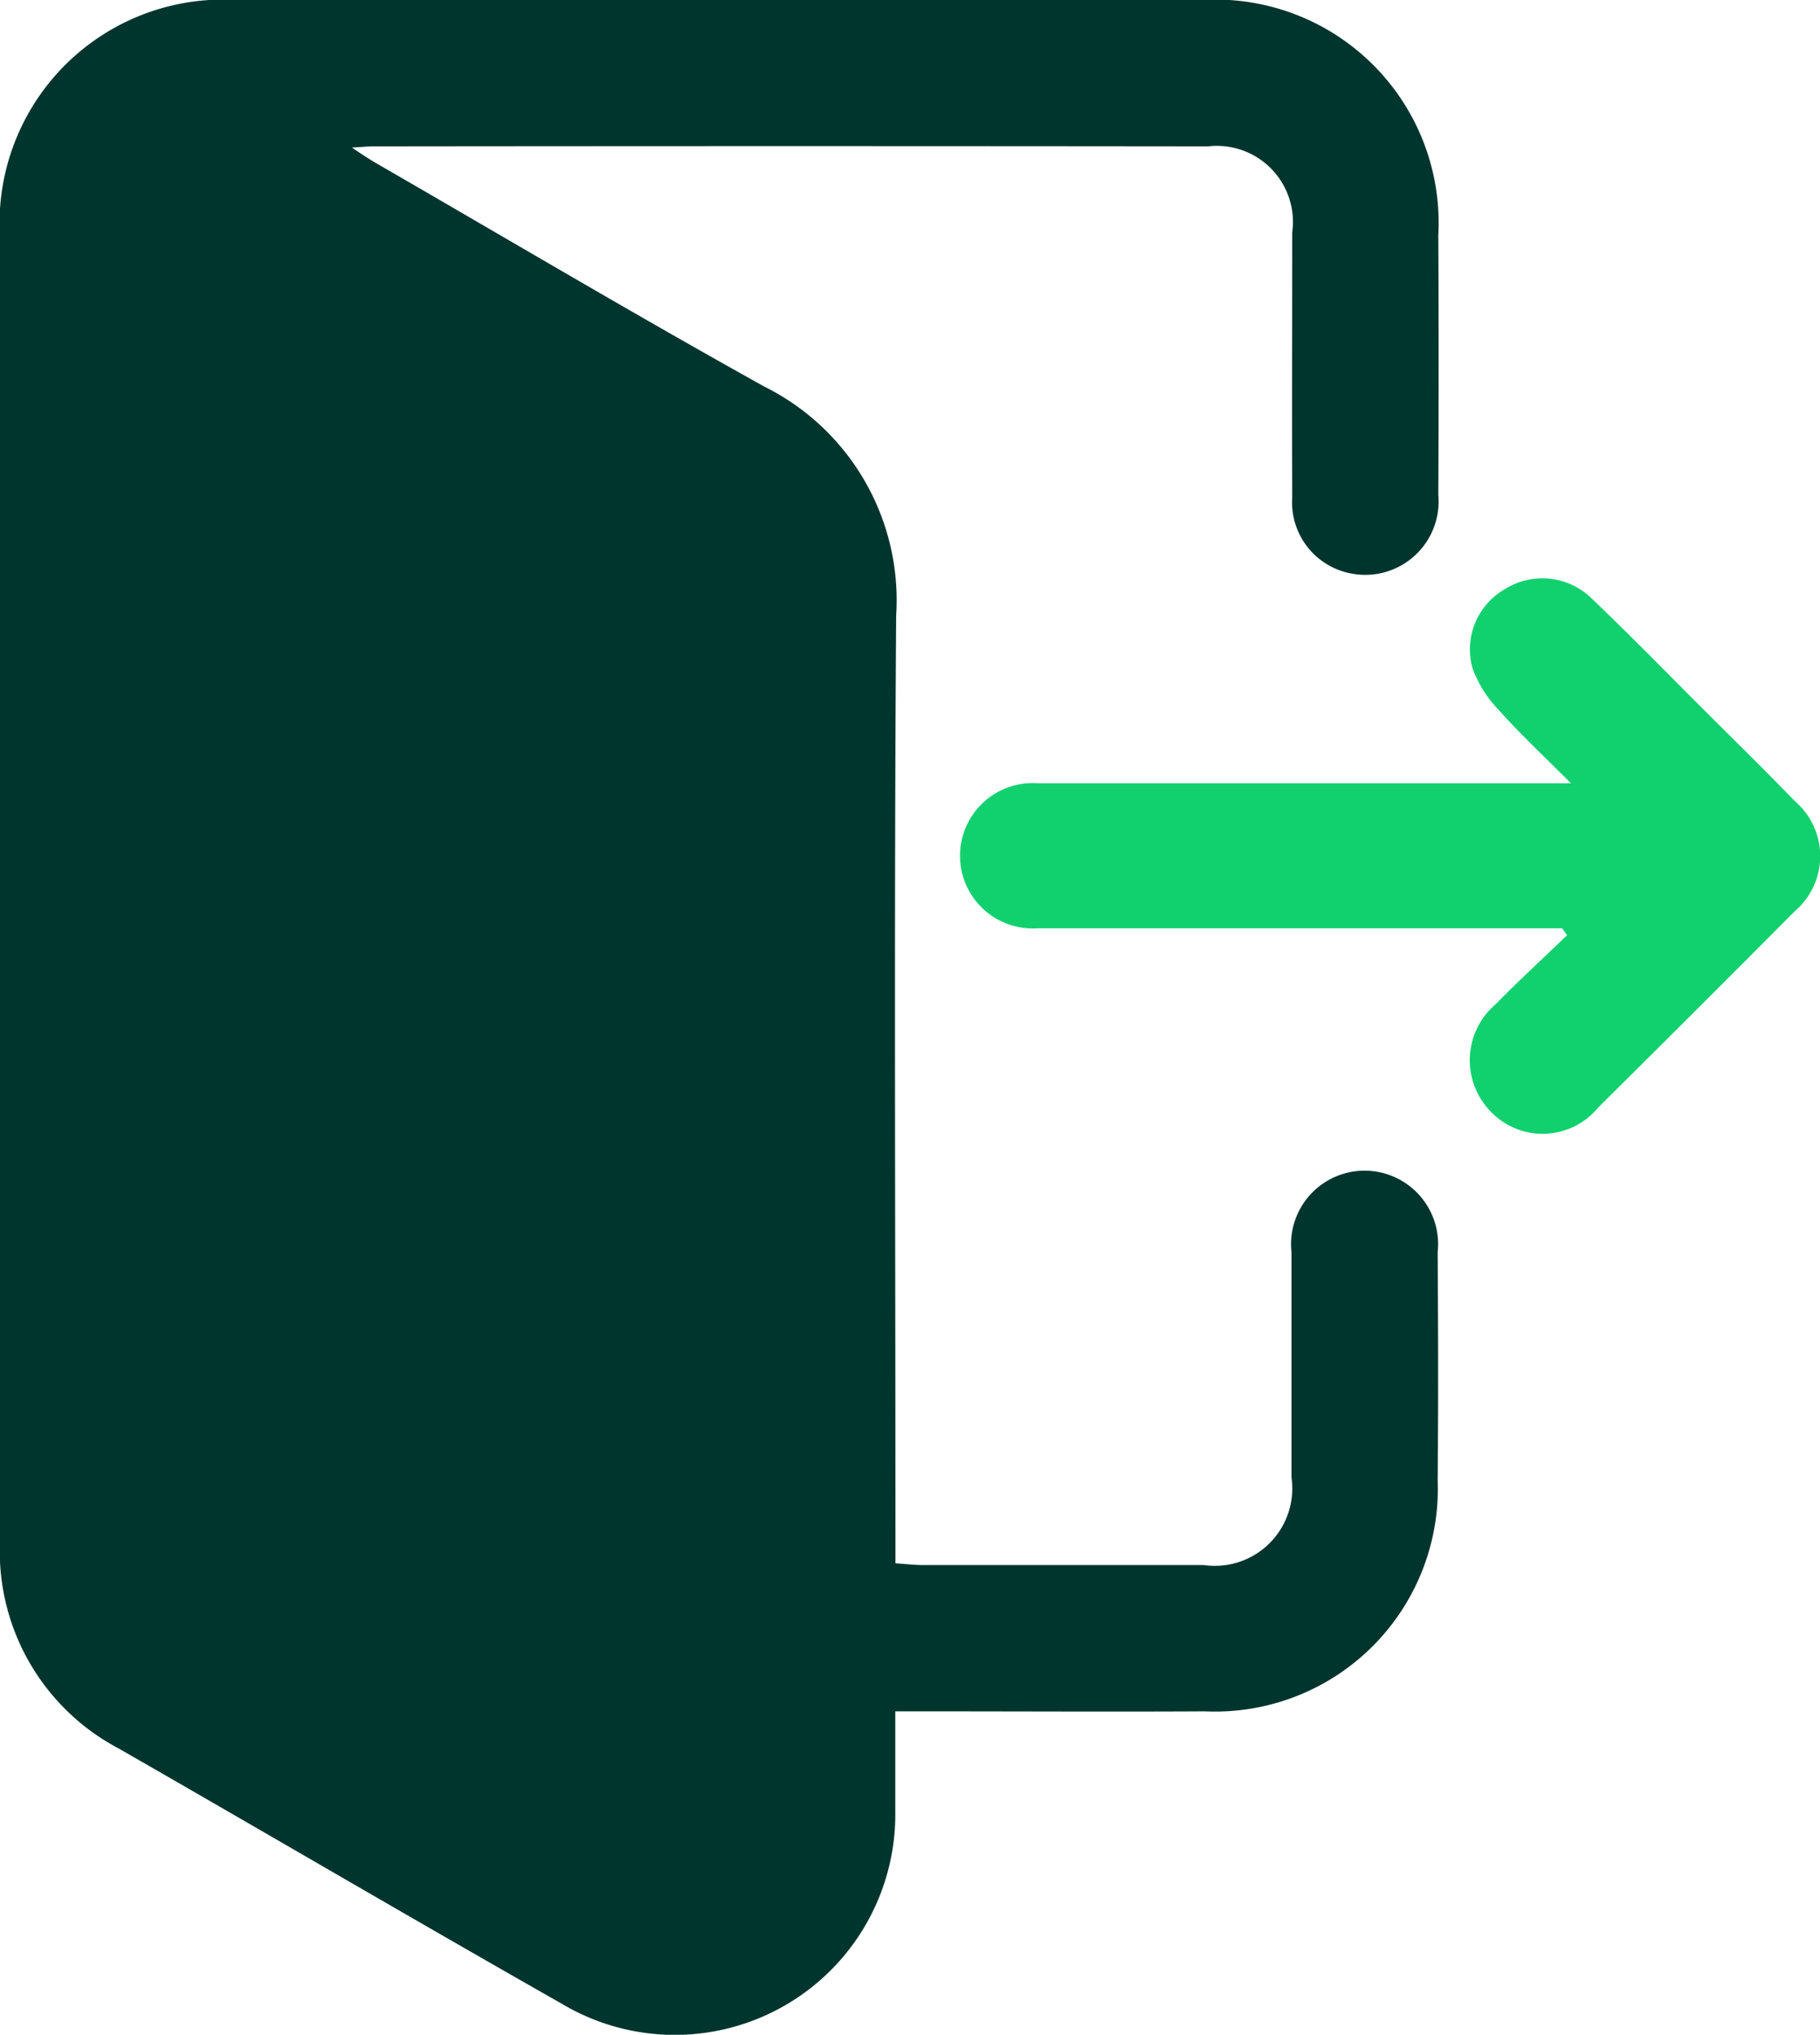 <svg id="Layer_2" data-name="Layer 2" xmlns="http://www.w3.org/2000/svg" width="22.821" height="25.511" viewBox="0 0 22.821 25.511">
  <g id="Layer_1" data-name="Layer 1">
    <path id="Path_34663" data-name="Path 34663" d="M11.226,21.456c0,.456,0,.854,0,1.251A2.765,2.765,0,0,1,7.041,25.12c-1.86-1.056-3.7-2.136-5.556-3.2A2.794,2.794,0,0,1,0,19.323V2.981A2.805,2.805,0,0,1,2.973,0H15.067a2.8,2.8,0,0,1,2.968,2.949q.008,1.628,0,3.255a.92.92,0,0,1-1.083.988.908.908,0,0,1-.749-.956c-.005-1.107,0-2.215,0-3.321a.954.954,0,0,0-1.053-1.08q-5.233-.006-10.465,0c-.066,0-.133.007-.272.015.147.1.238.159.337.215,1.61.93,3.21,1.879,4.834,2.782a2.991,2.991,0,0,1,1.653,2.87c-.027,3.82-.009,7.639-.009,11.459V19.6c.133.009.239.022.345.022h3.521a.971.971,0,0,0,1.1-1.1V15.7a.922.922,0,1,1,1.833,0c.006.952.009,1.9,0,2.856a2.794,2.794,0,0,1-2.918,2.9c-1.163.006-2.325,0-3.488,0Z" fill="#00352e"/>
    <path id="Path_34664" data-name="Path 34664" d="M188.862,113.484H183.65c-.454,0-.908,0-1.362,0a.911.911,0,1,1,.006-1.817c2.1,0,4.207,0,6.311,0h.369c-.345-.345-.638-.618-.9-.913a1.5,1.5,0,0,1-.332-.52.87.87,0,0,1,.4-1,.884.884,0,0,1,1.1.124c.488.465.959.95,1.438,1.427.368.368.74.731,1.1,1.105a.907.907,0,0,1,0,1.38q-1.228,1.236-2.466,2.462a.9.9,0,0,1-1.355.042.921.921,0,0,1,.066-1.334c.293-.3.6-.579.9-.869Z" transform="translate(-169.275 -101.846)" fill="#11d16e"/>
  </g>
</svg>
